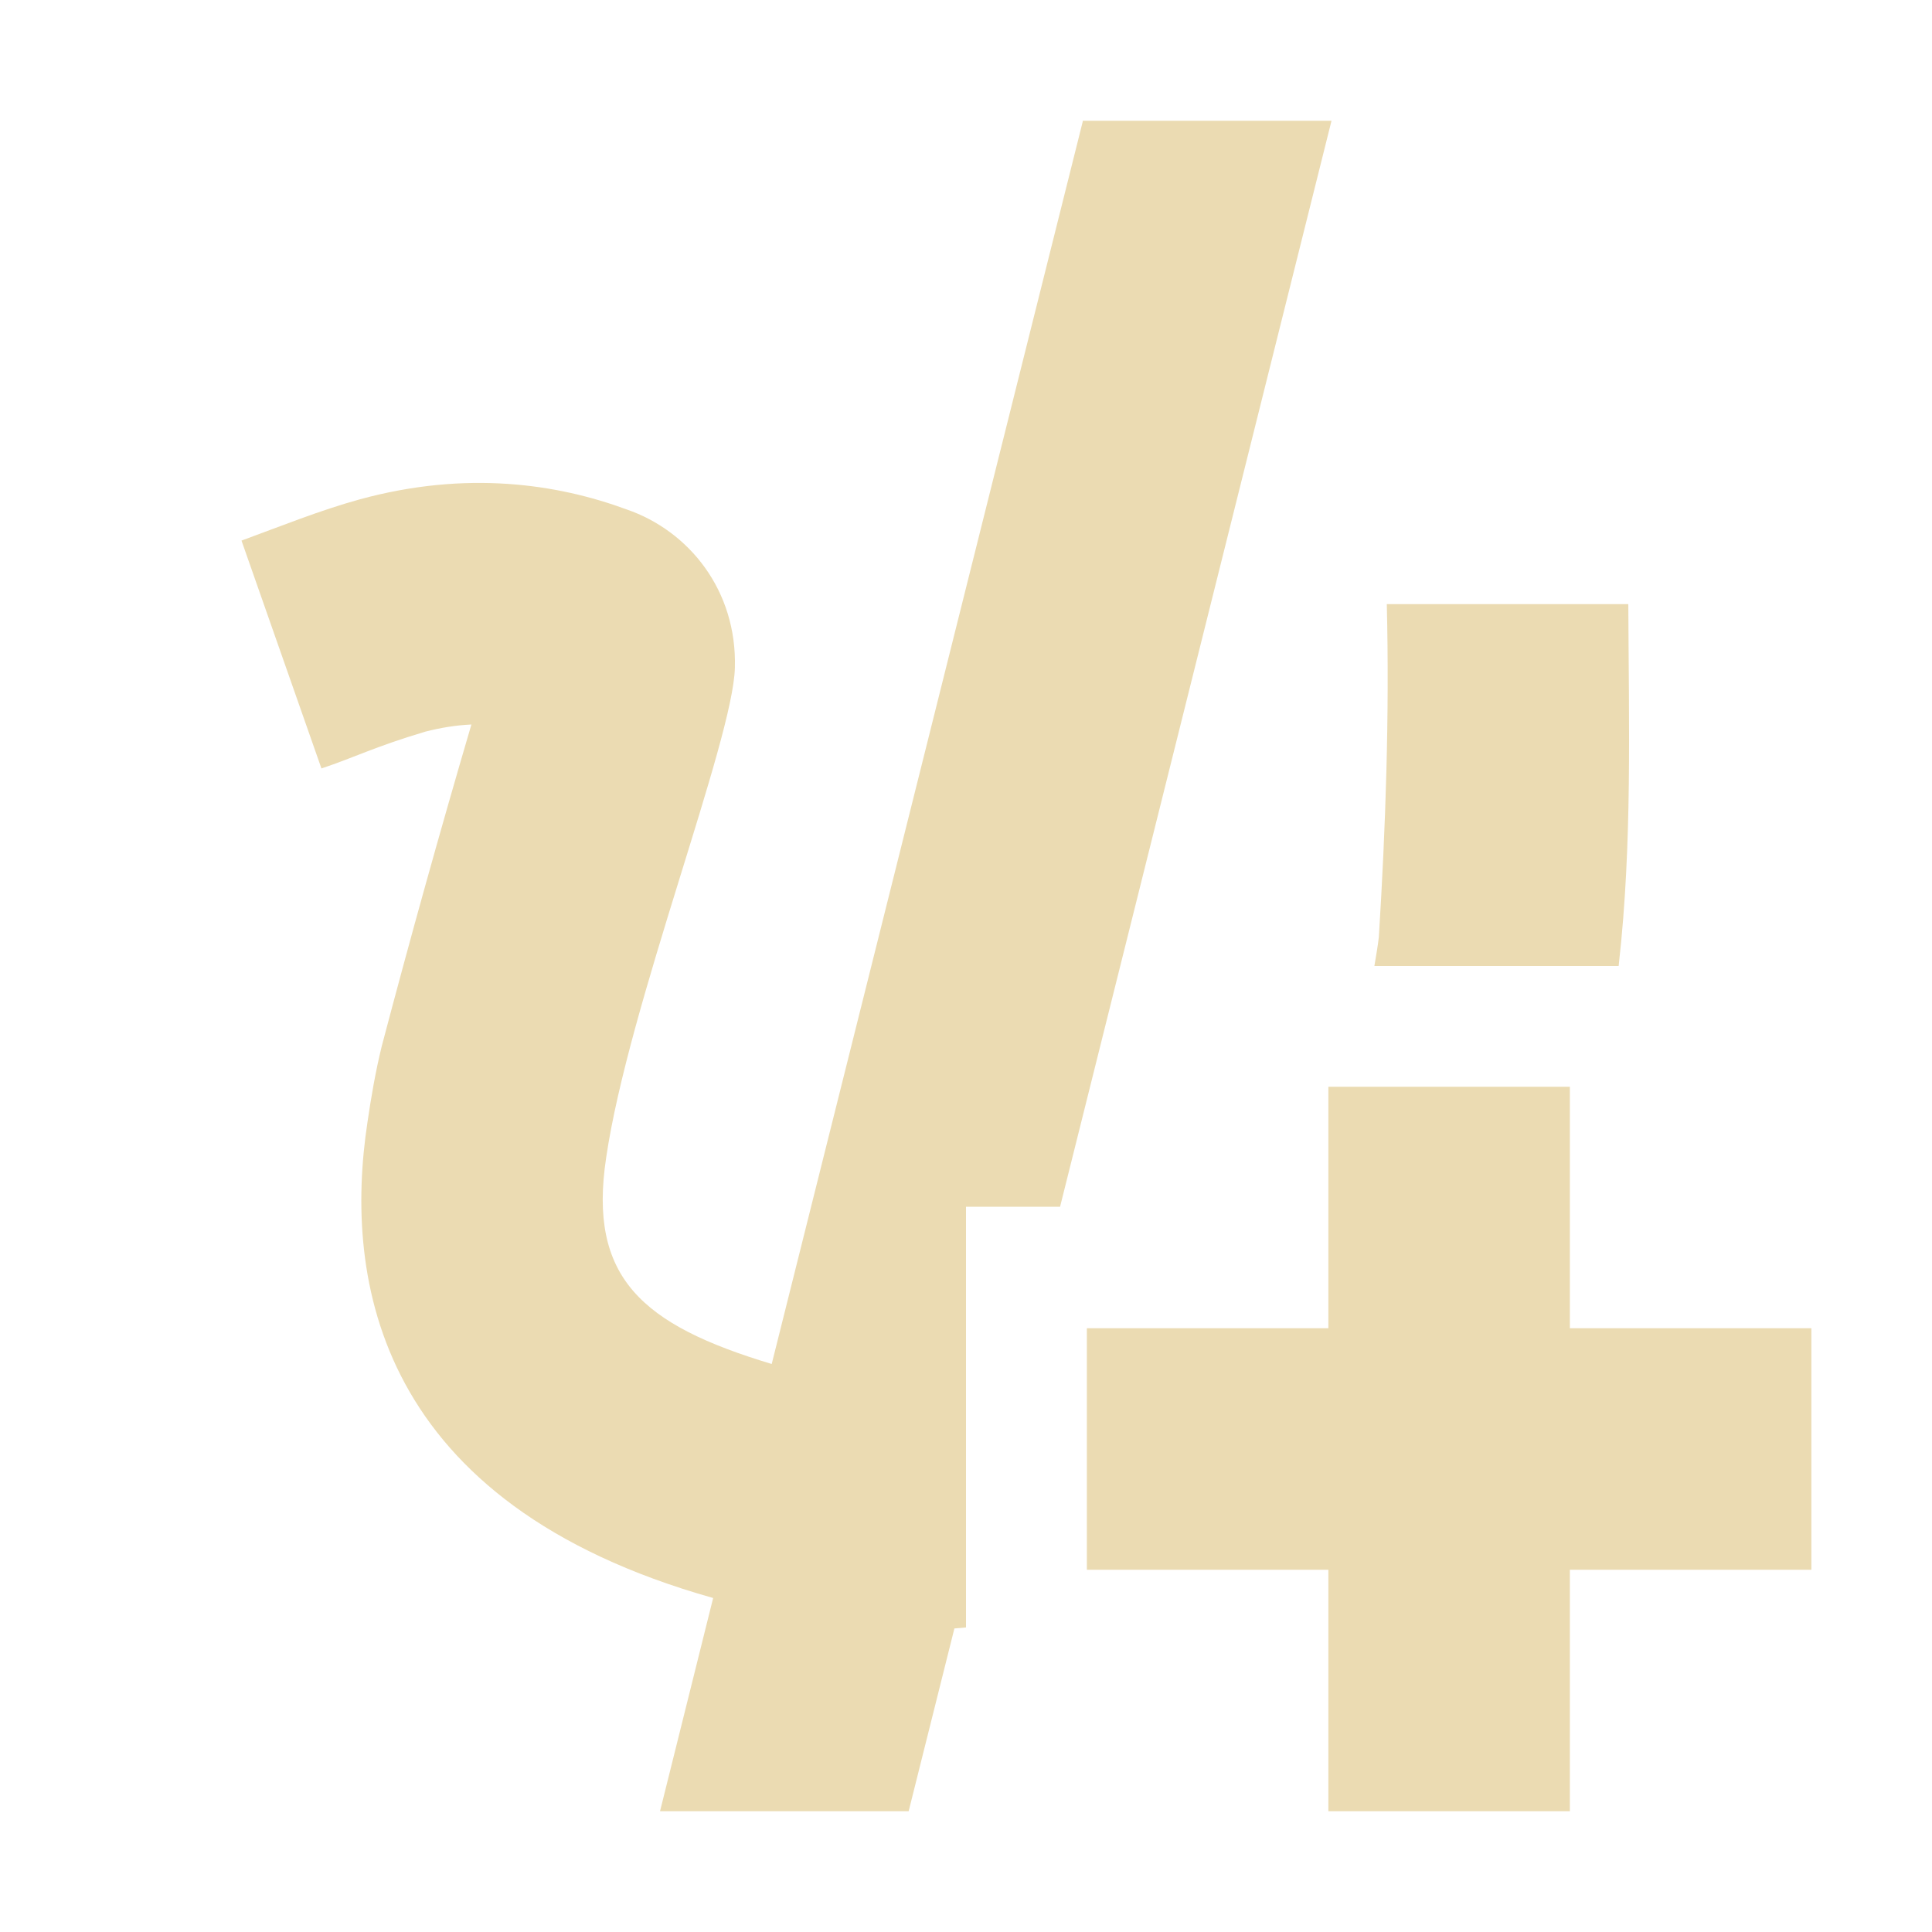 <svg width="16" height="16" version="1.1" xmlns="http://www.w3.org/2000/svg">
  <defs>
    <style id="current-color-scheme" type="text/css">.ColorScheme-Text { color:#ebdbb2; } .ColorScheme-Highlight { color:#458588; }</style>
  </defs>
  <path class="ColorScheme-Text" d="m8.967 1.006-2.576 10.29c-1.08-0.325-1.521-0.717-1.371-1.709 0.185-1.261 1.051-3.456 1.066-4.057 0.018-0.639-0.379-1.133-0.896-1.311-0.575-0.212-1.326-0.325-2.209-0.084-0.334 0.092-0.656 0.223-0.981 0.342l0.662 1.887c0.271-0.09 0.438-0.179 0.861-0.305 0.125-0.032 0.251-0.053 0.381-0.059-0.26 0.884-0.507 1.771-0.742 2.662-0.051 0.207-0.088 0.42-0.119 0.633-0.199 1.309 0.079 3.155 2.863 3.939l-0.44 1.766h2.059l0.379-1.514c0.032-0.002 0.064-0.005 0.096-0.008v-3.484h0.779l2.248-8.994h-2.061zm2.518 3.998c0.022 0.92-0.009 1.838-0.066 2.756-0.009 0.08-0.024 0.16-0.037 0.24h2.023c7.69e-4 -0.007 0.001-0.013 0.002-0.02 0.111-0.988 0.082-1.985 0.078-2.977h-2zm-0.484 3.996v2h-2v2h2v2h2v-2h2v-2h-2v-2h-2z" fill="currentColor"/>
</svg>
